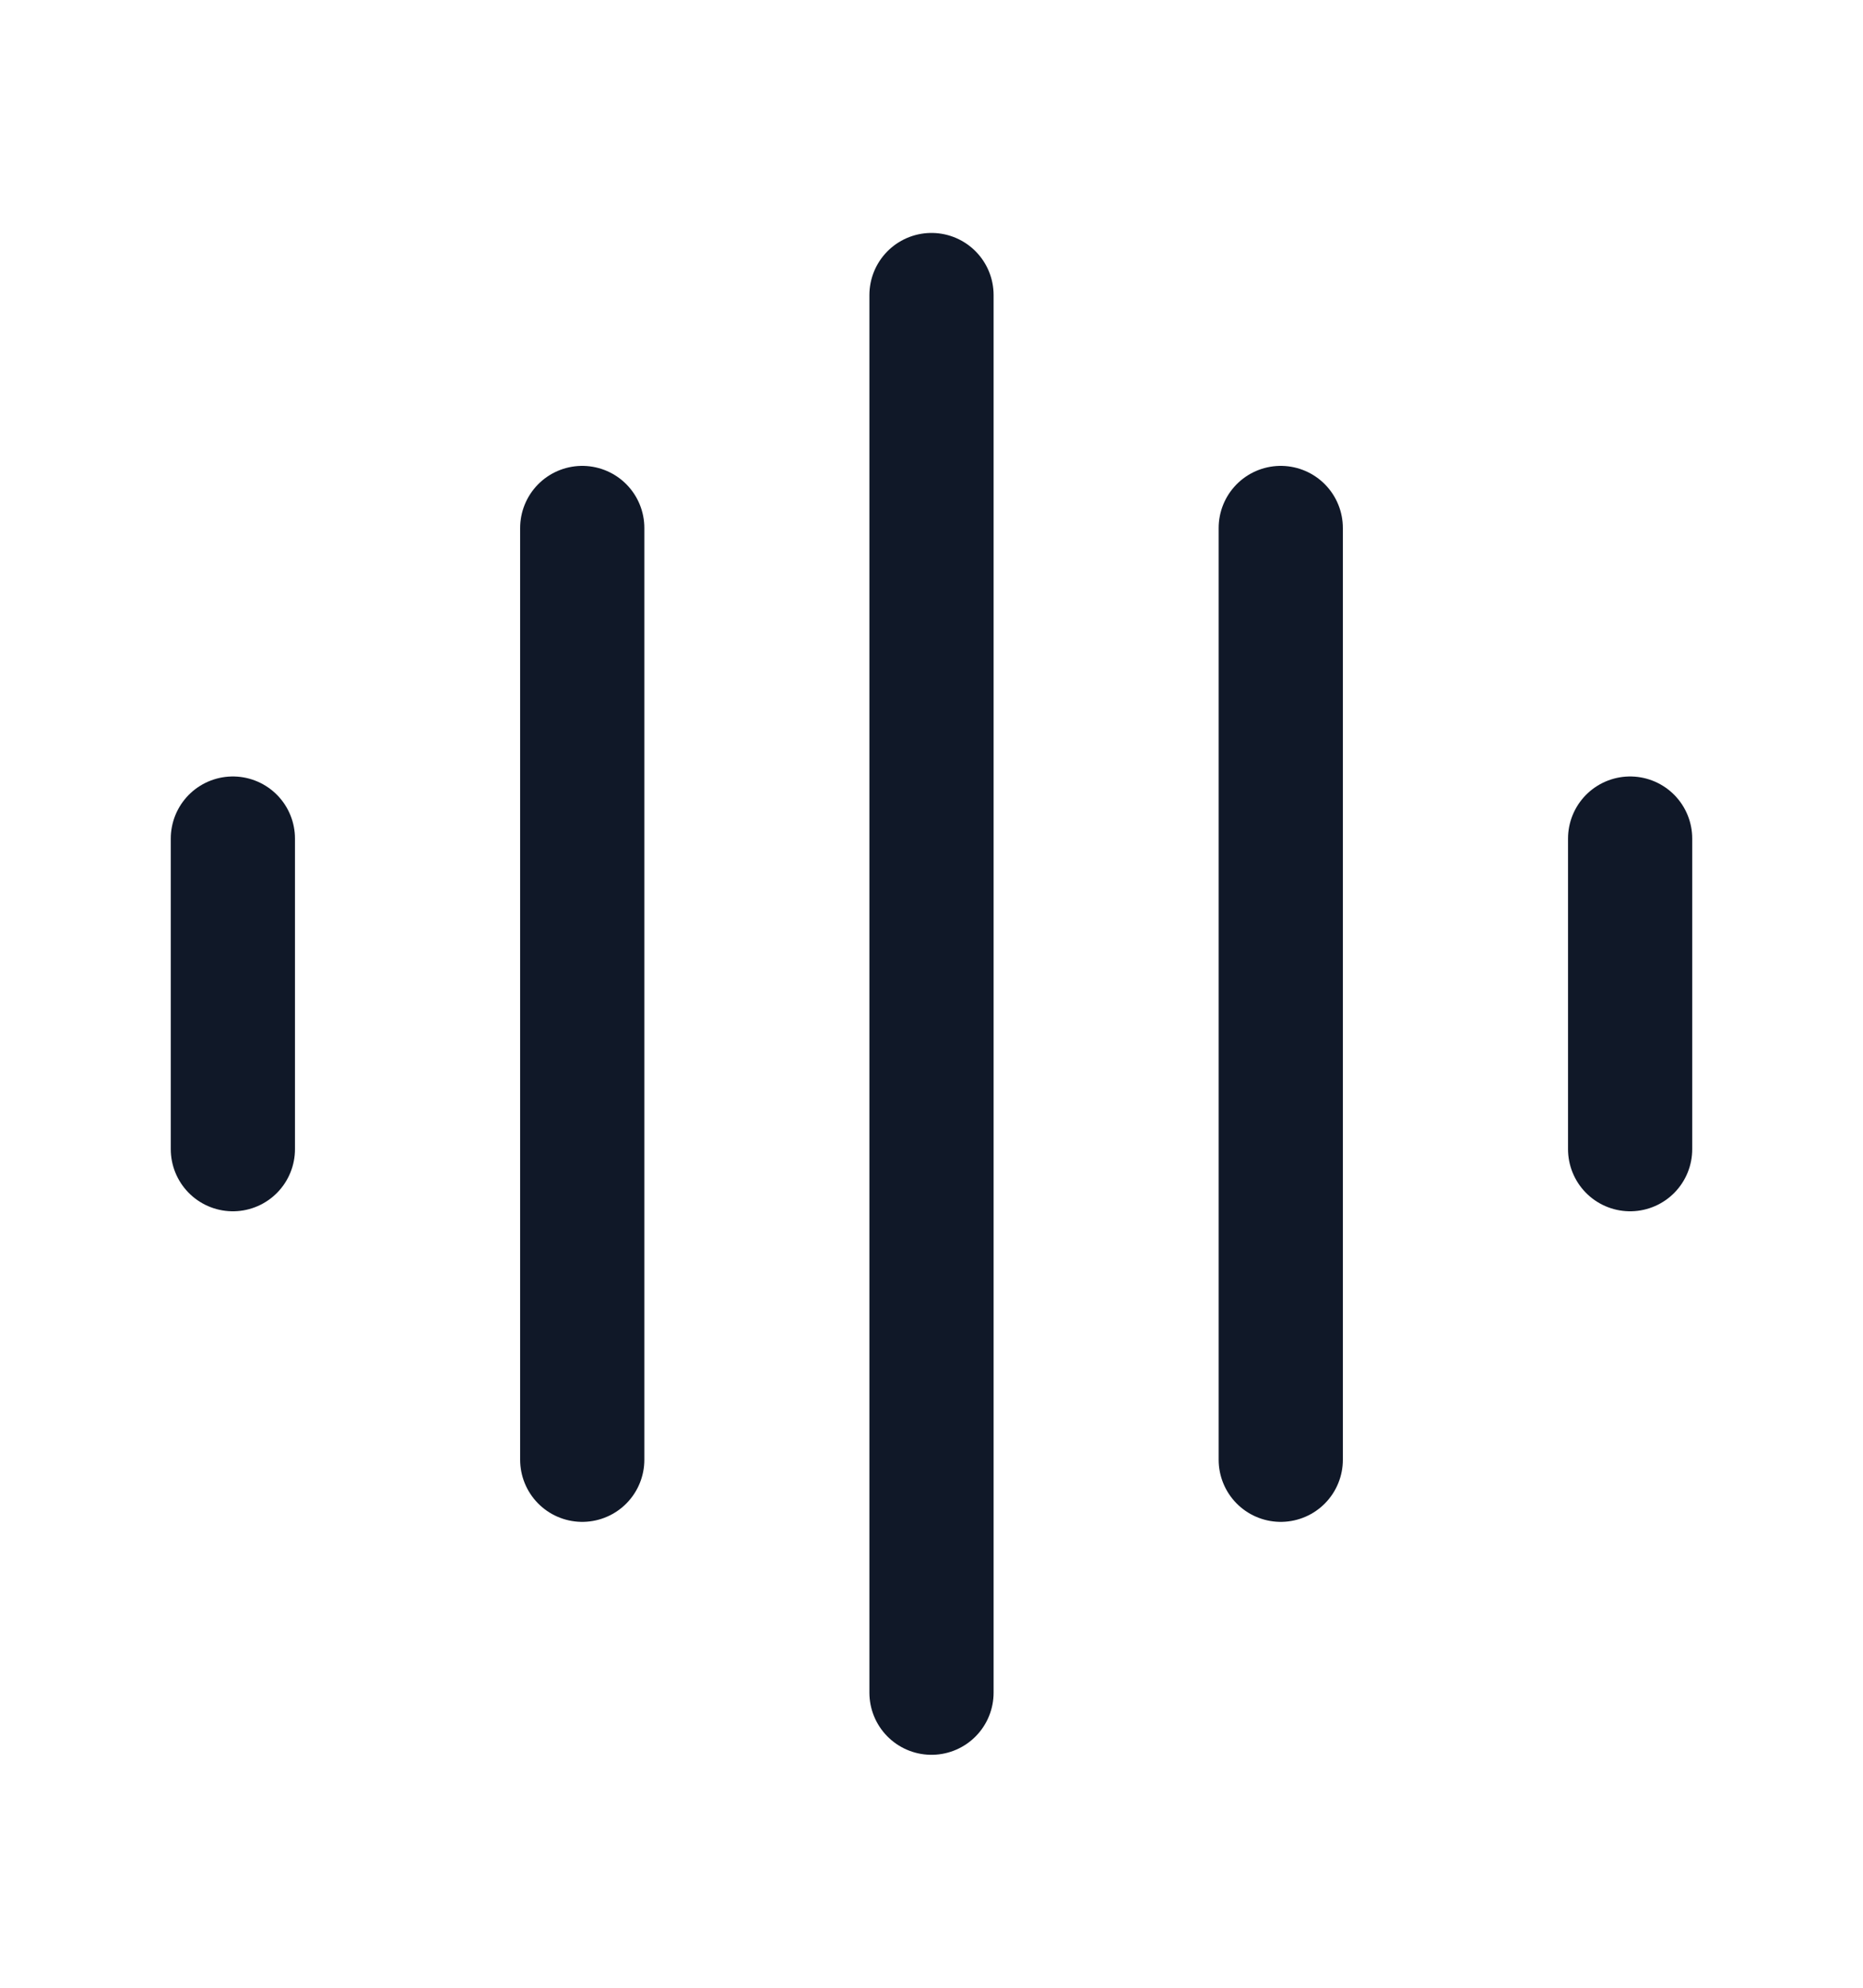 <svg width="15" height="16" viewBox="0 0 15 16" fill="none" xmlns="http://www.w3.org/2000/svg">
<path d="M1.875 6.75L1.875 9.25M4.688 4.25L4.688 11.75M7.5 2.375V13.625M10.312 4.25V11.75M13.125 6.75V9.25" stroke="#101828" stroke-linecap="round" stroke-linejoin="round"/>
</svg>
